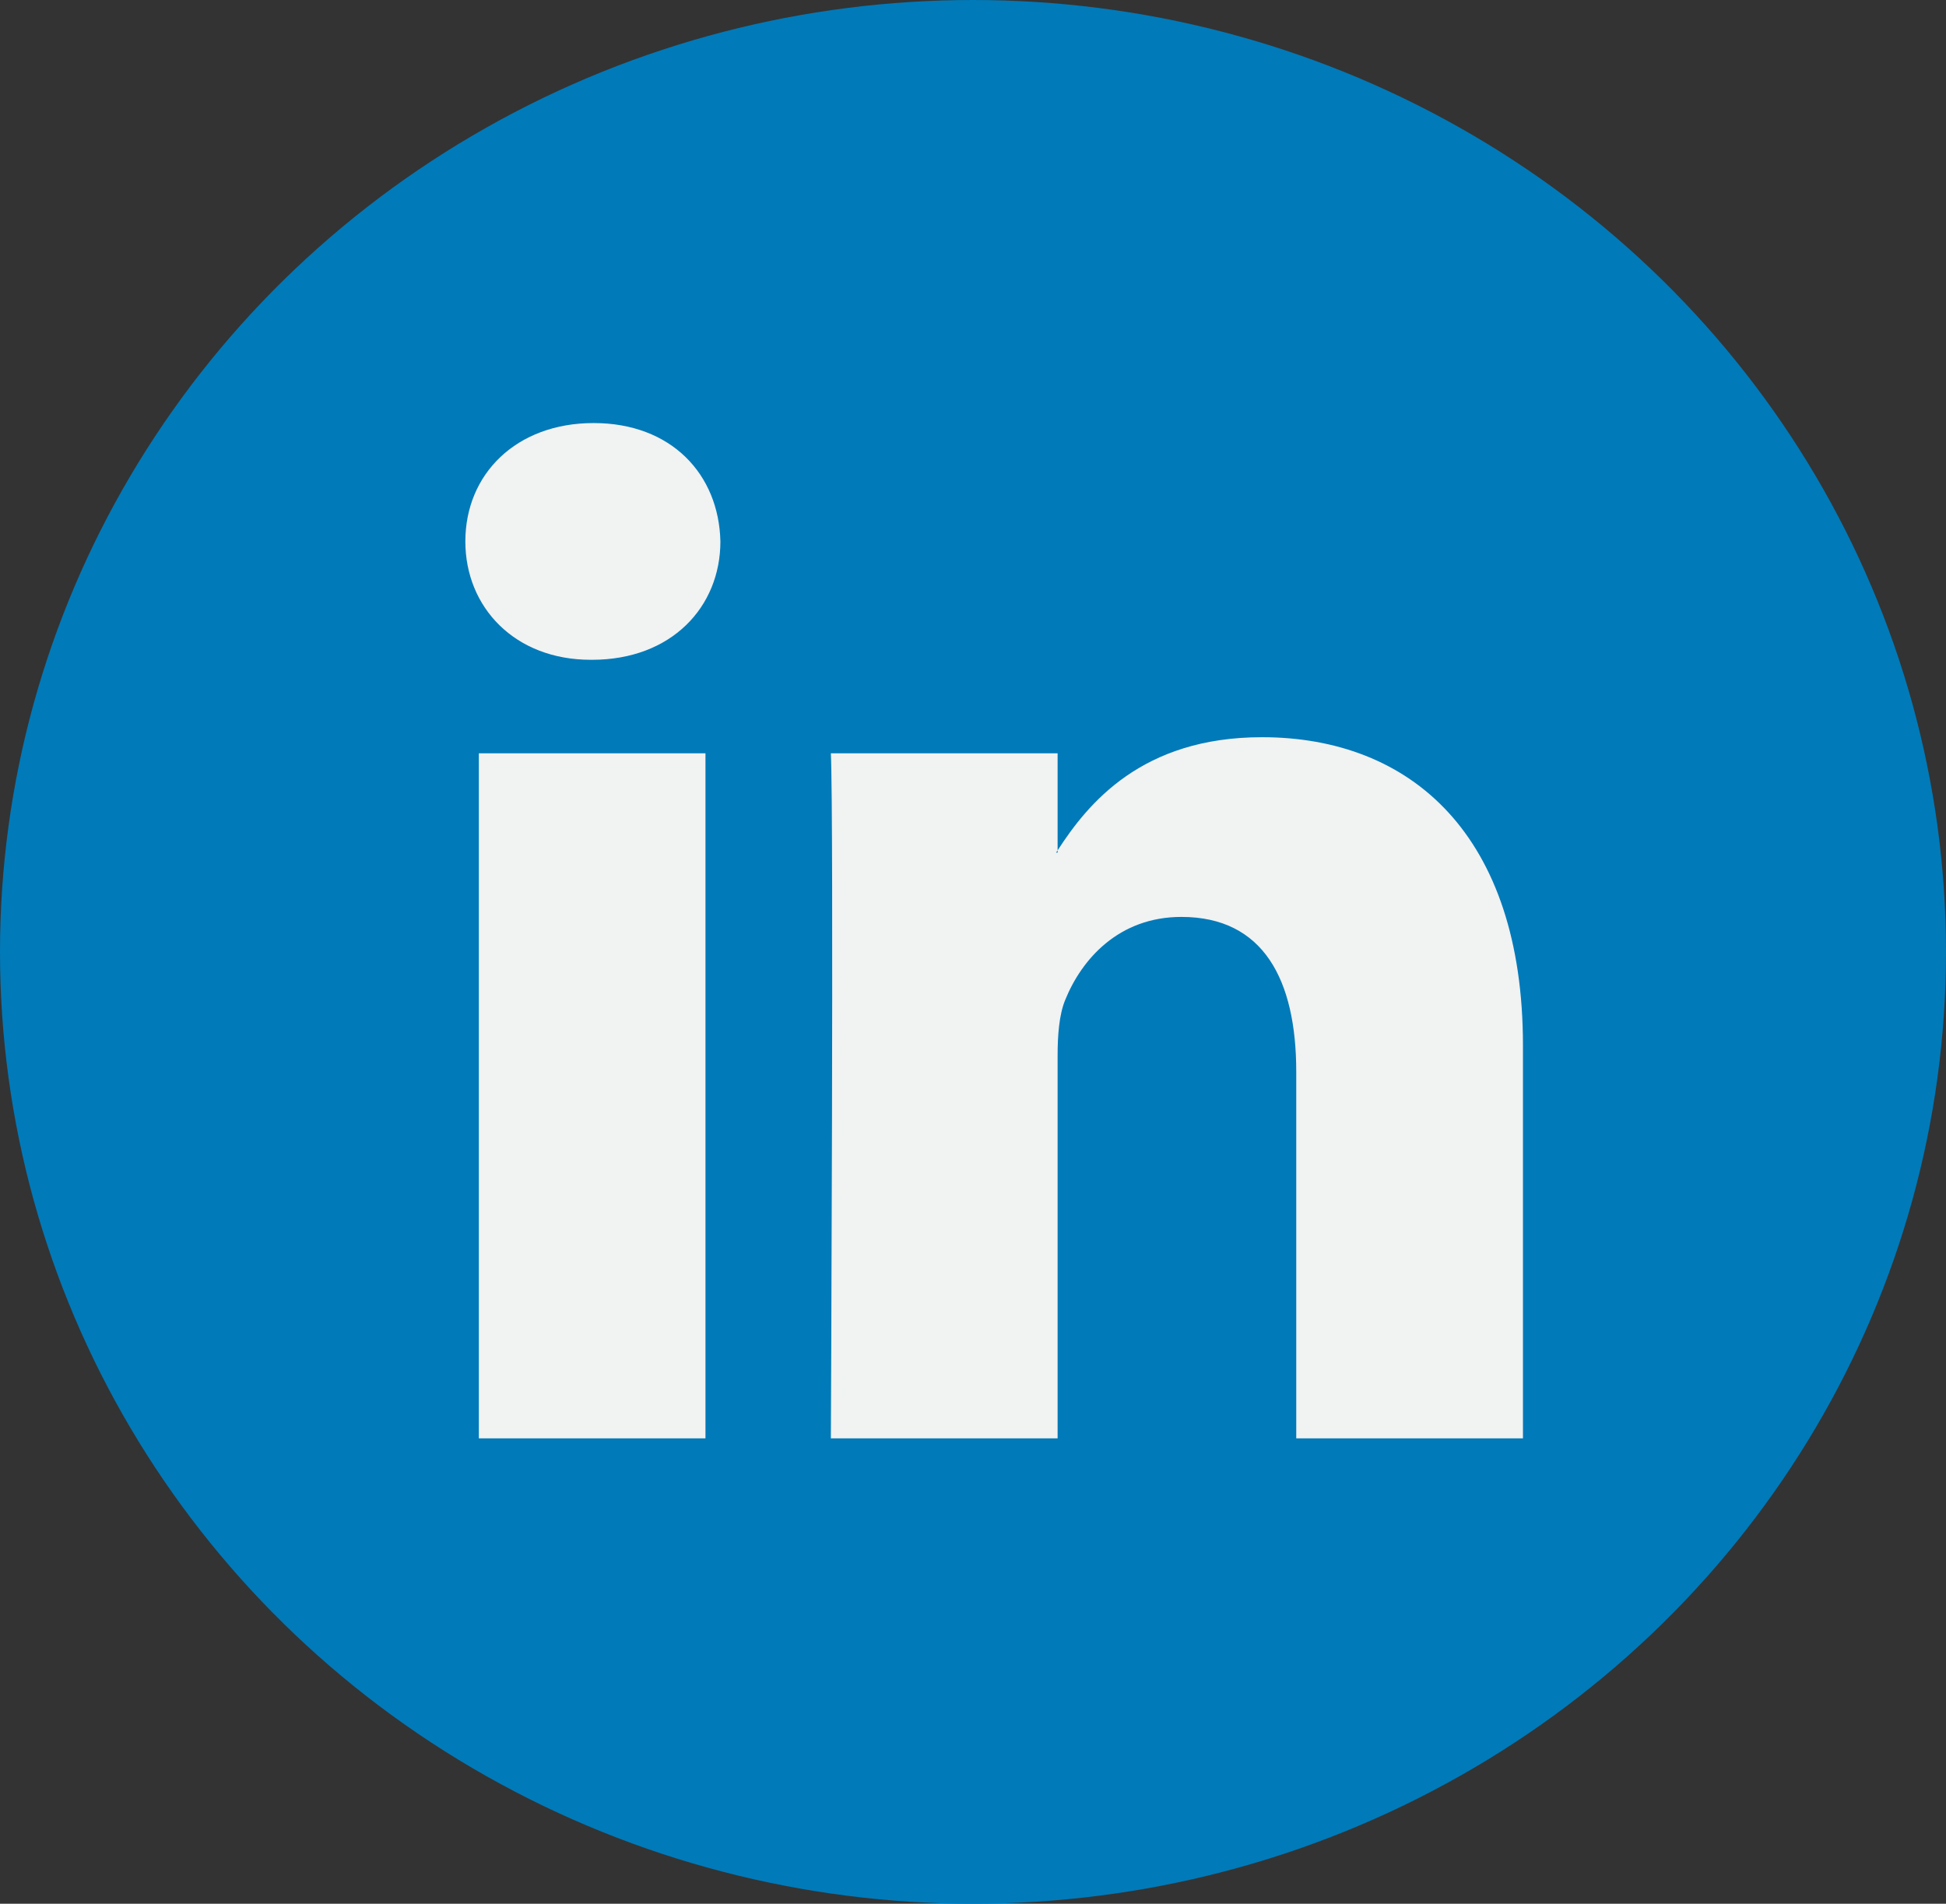 <?xml version="1.0" encoding="UTF-8"?>
<svg width="46px" height="45px" viewBox="0 0 46 45" version="1.1" xmlns="http://www.w3.org/2000/svg" xmlns:xlink="http://www.w3.org/1999/xlink">
    <rect x="0" y="0" width="46" height="45" fill="#333333" stroke="none"/>
    <!-- Generator: Sketch 50.2 (55047) - http://www.bohemiancoding.com/sketch -->
    <title>linkedin copy</title>
    <desc>Created with Sketch.</desc>
    <defs></defs>
    <g id="Page-1" stroke="none" stroke-width="1" fill="none" fill-rule="evenodd">
        <g id="Stijlguide" transform="translate(-1195, -904)" fill-rule="nonzero">
            <g id="linkedin-copy" transform="translate(1195, 904)">
                <ellipse id="Oval" fill="#007AB9" cx="23" cy="22.5" rx="23" ry="22.5"></ellipse>
                <path d="M36,24.713 L36,34 L30.641,34 L30.641,25.336 C30.641,23.16 29.867,21.674 27.926,21.674 C26.445,21.674 25.566,22.675 25.177,23.643 C25.036,23.989 25,24.47 25,24.955 L25,34 L19.64,34 C19.64,34 19.712,19.325 19.64,17.806 L25,17.806 L25,20.101 C24.989,20.119 24.974,20.136 24.964,20.154 L25,20.154 L25,20.101 C25.712,19 26.983,17.426 29.83,17.426 C33.356,17.426 36,19.74 36,24.713 Z M14.033,10 C12.199,10 11,11.209 11,12.798 C11,14.352 12.165,15.596 13.963,15.596 L13.997,15.596 C15.867,15.596 17.029,14.352 17.029,12.798 C16.993,11.209 15.867,10 14.033,10 Z M11.319,34 L16.676,34 L16.676,17.806 L11.319,17.806 L11.319,34 Z" id="Shape" fill="#F1F2F2"></path>
            </g>
        </g>
    </g>
</svg>